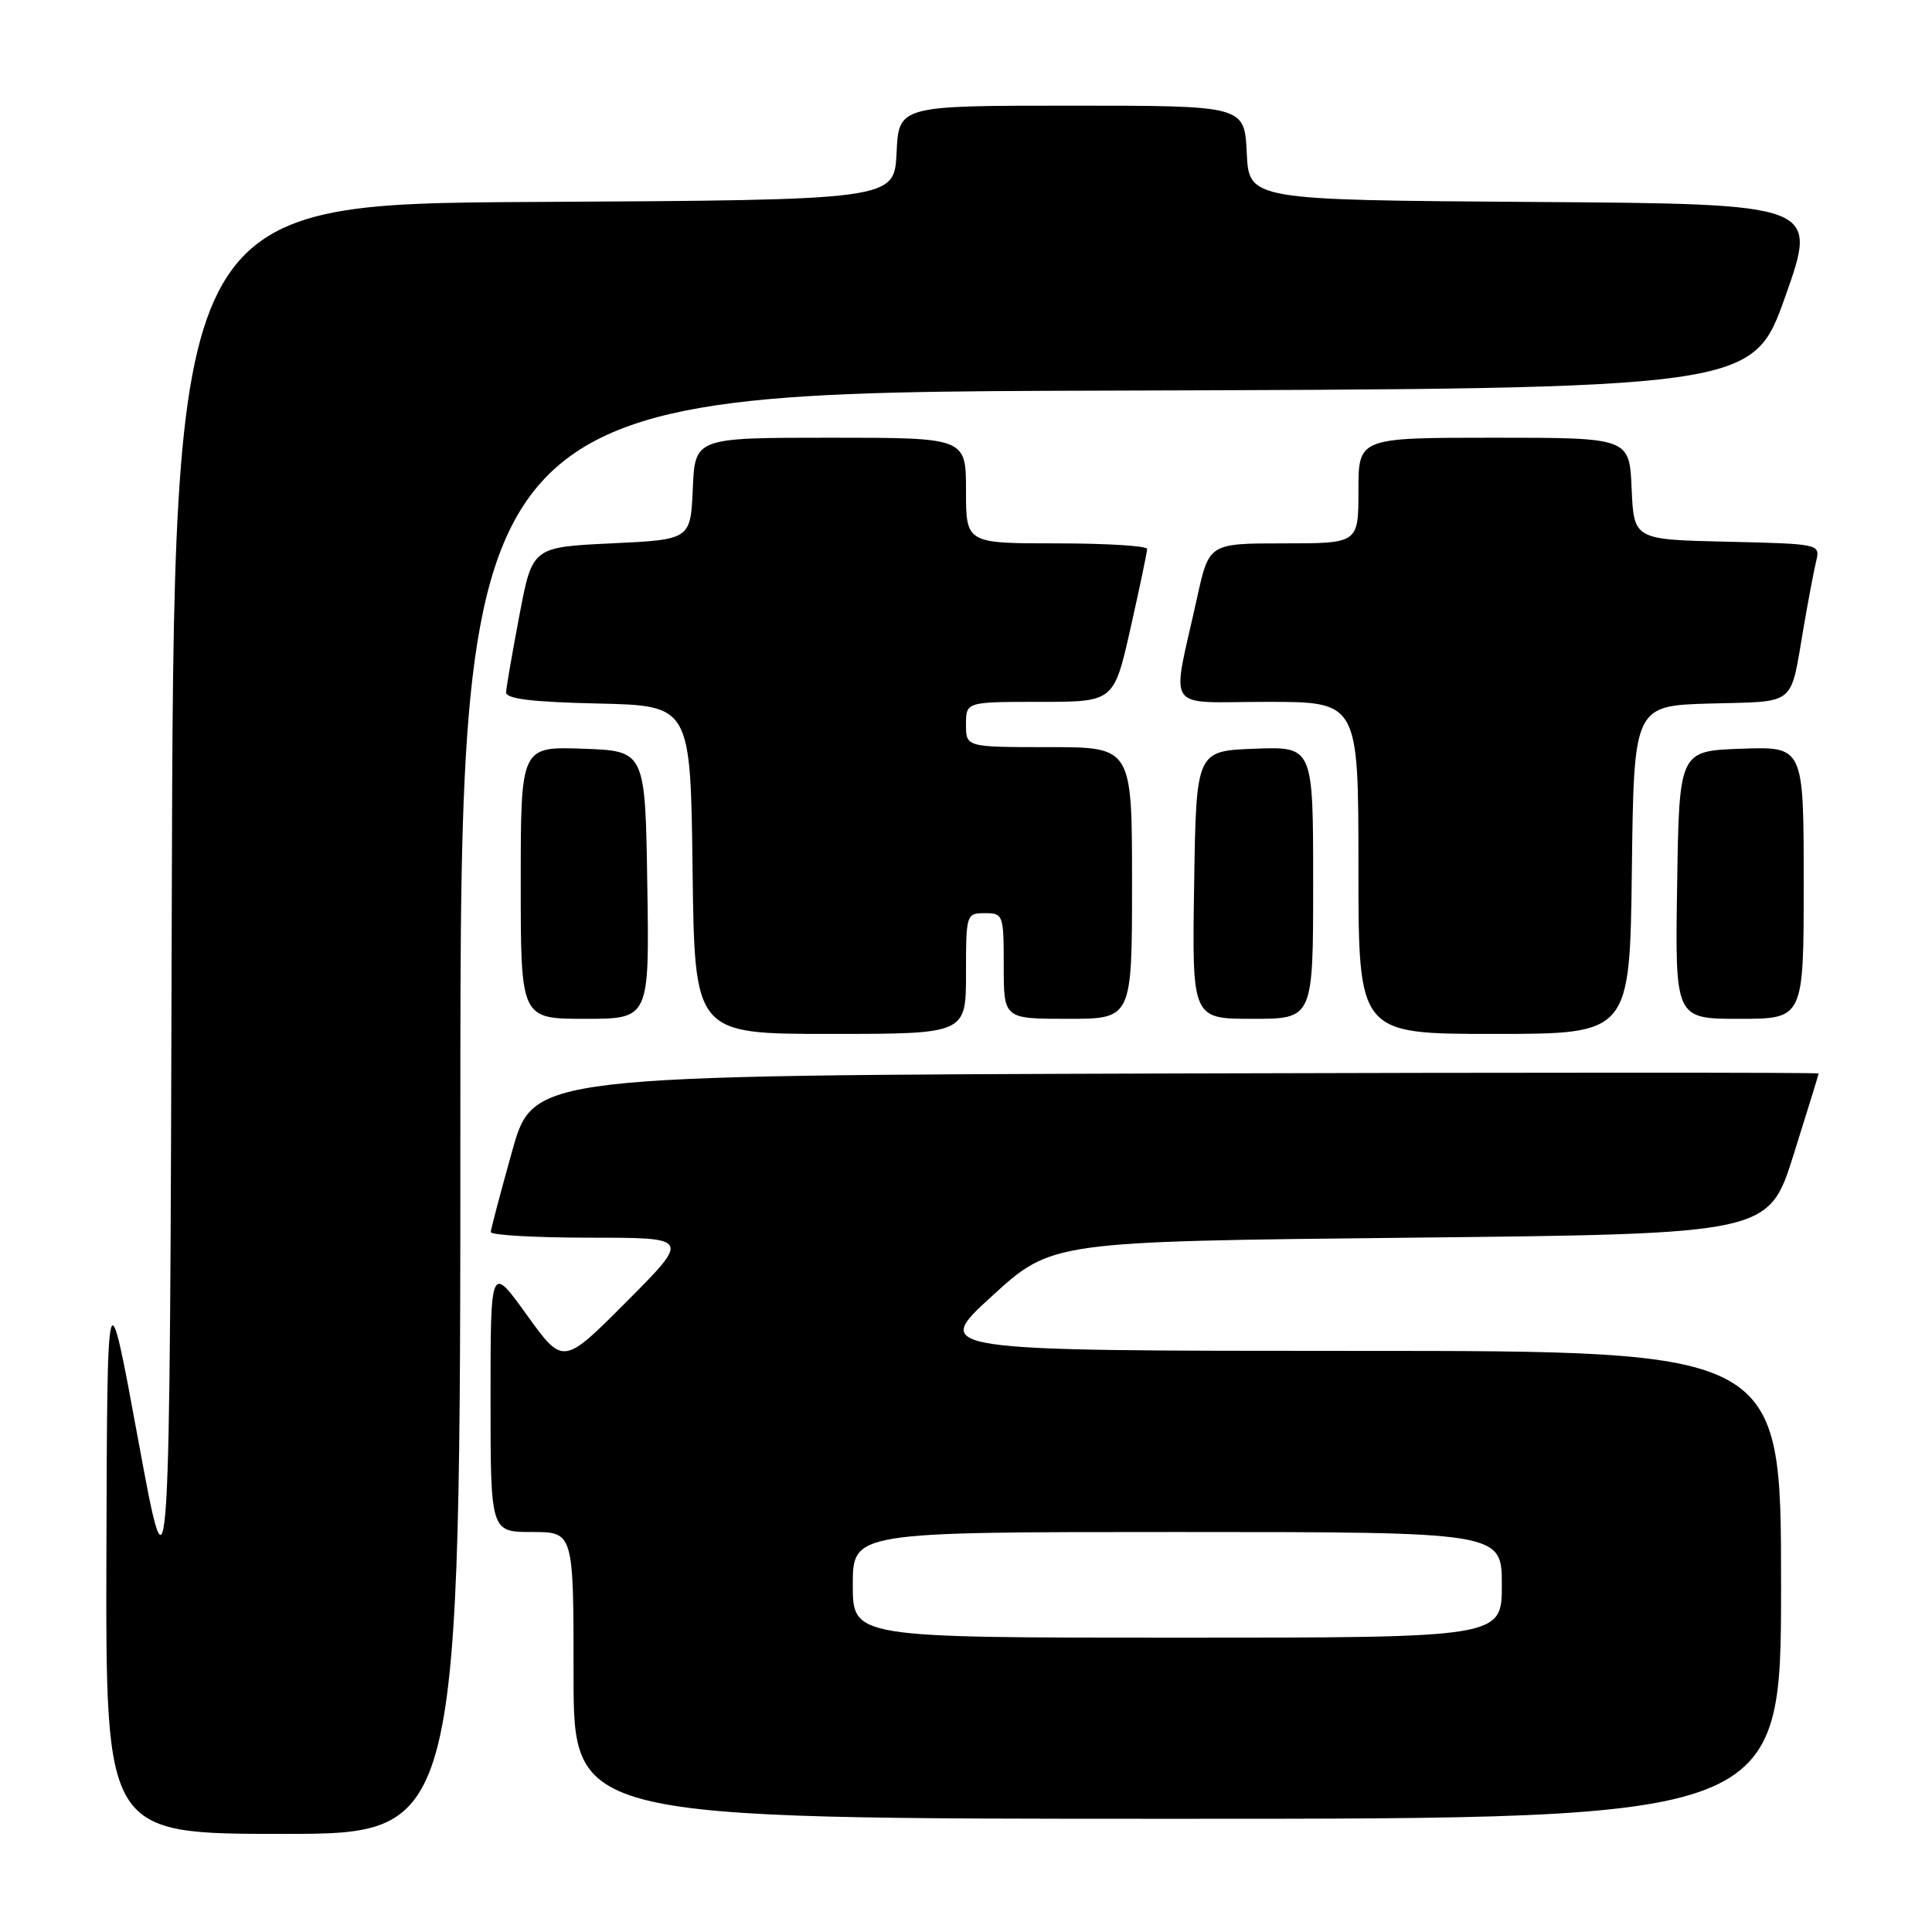 <?xml version="1.0" encoding="UTF-8" standalone="no"?>
<!DOCTYPE svg PUBLIC "-//W3C//DTD SVG 1.1//EN" "http://www.w3.org/Graphics/SVG/1.1/DTD/svg11.dtd" >
<svg xmlns="http://www.w3.org/2000/svg" xmlns:xlink="http://www.w3.org/1999/xlink" version="1.1" viewBox="0 0 256 256">
 <g >
 <path fill="currentColor"
d=" M 61.00 147.51 C 61.00 52.01 61.00 52.01 146.61 51.76 C 232.23 51.50 232.23 51.50 236.57 39.26 C 240.90 27.02 240.90 27.02 203.20 26.76 C 165.50 26.50 165.50 26.50 165.20 20.25 C 164.90 14.00 164.90 14.00 142.00 14.00 C 119.10 14.00 119.10 14.00 118.80 20.25 C 118.50 26.50 118.50 26.50 70.76 26.76 C 23.01 27.02 23.01 27.02 22.76 120.26 C 22.50 213.50 22.50 213.50 18.35 191.00 C 14.21 168.50 14.21 168.50 14.10 205.75 C 14.00 243.00 14.00 243.00 37.50 243.00 C 61.00 243.00 61.00 243.00 61.00 147.51 Z  M 236.00 210.00 C 236.00 179.00 236.00 179.00 179.75 179.00 C 123.50 178.99 123.50 178.99 131.43 171.75 C 139.37 164.50 139.37 164.50 186.87 164.00 C 234.36 163.50 234.36 163.50 237.66 153.00 C 239.48 147.22 240.97 142.38 240.98 142.24 C 240.99 142.10 202.68 142.10 155.83 142.24 C 70.67 142.50 70.67 142.50 67.87 152.50 C 66.33 158.00 65.05 162.84 65.03 163.25 C 65.01 163.66 70.95 164.00 78.23 164.00 C 91.46 164.00 91.46 164.00 83.04 172.46 C 74.62 180.92 74.62 180.92 69.81 174.24 C 65.00 167.55 65.00 167.55 65.00 185.28 C 65.00 203.00 65.00 203.00 70.50 203.00 C 76.00 203.00 76.00 203.00 76.00 222.00 C 76.00 241.00 76.00 241.00 156.00 241.00 C 236.00 241.00 236.00 241.00 236.00 210.00 Z  M 128.00 129.00 C 128.00 121.13 128.04 121.00 130.50 121.00 C 132.93 121.00 133.00 121.20 133.00 128.00 C 133.00 135.00 133.00 135.00 141.50 135.00 C 150.00 135.00 150.00 135.00 150.00 117.00 C 150.00 99.00 150.00 99.00 139.00 99.00 C 128.00 99.00 128.00 99.00 128.00 96.00 C 128.00 93.00 128.00 93.00 137.80 93.00 C 147.60 93.00 147.60 93.00 149.80 83.24 C 151.01 77.87 152.00 73.15 152.00 72.74 C 152.00 72.33 146.60 72.00 140.00 72.00 C 128.00 72.00 128.00 72.00 128.00 65.00 C 128.00 58.00 128.00 58.00 110.05 58.00 C 92.09 58.00 92.09 58.00 91.80 64.75 C 91.50 71.50 91.50 71.50 81.02 72.00 C 70.54 72.50 70.54 72.50 68.83 81.50 C 67.89 86.45 67.09 91.05 67.06 91.72 C 67.02 92.60 70.39 93.02 79.25 93.22 C 91.50 93.50 91.50 93.50 91.77 115.25 C 92.04 137.00 92.04 137.00 110.02 137.00 C 128.00 137.00 128.00 137.00 128.00 129.00 Z  M 216.23 115.25 C 216.50 93.50 216.50 93.50 226.69 93.22 C 238.19 92.90 237.17 93.74 239.01 83.00 C 239.63 79.42 240.37 75.50 240.67 74.28 C 241.19 72.09 241.04 72.06 228.85 71.78 C 216.50 71.50 216.50 71.50 216.20 64.75 C 215.91 58.00 215.91 58.00 197.95 58.00 C 180.00 58.00 180.00 58.00 180.00 65.00 C 180.00 72.00 180.00 72.00 170.10 72.00 C 160.20 72.00 160.20 72.00 158.61 79.25 C 155.21 94.68 154.08 93.00 167.88 93.00 C 180.00 93.00 180.00 93.00 180.00 115.00 C 180.00 137.00 180.00 137.00 197.98 137.00 C 215.96 137.00 215.96 137.00 216.23 115.25 Z  M 85.77 117.25 C 85.50 99.50 85.50 99.50 77.25 99.21 C 69.00 98.92 69.00 98.92 69.00 116.96 C 69.00 135.00 69.00 135.00 77.52 135.00 C 86.05 135.00 86.05 135.00 85.77 117.25 Z  M 174.00 116.96 C 174.00 98.92 174.00 98.92 166.25 99.21 C 158.50 99.50 158.50 99.50 158.23 117.25 C 157.95 135.00 157.95 135.00 165.98 135.00 C 174.00 135.00 174.00 135.00 174.00 116.96 Z  M 239.00 116.96 C 239.00 98.92 239.00 98.92 230.75 99.21 C 222.50 99.50 222.50 99.50 222.23 117.25 C 221.95 135.00 221.95 135.00 230.48 135.00 C 239.00 135.00 239.00 135.00 239.00 116.96 Z  M 113.00 210.00 C 113.00 203.00 113.00 203.00 156.00 203.00 C 199.00 203.00 199.00 203.00 199.00 210.00 C 199.00 217.00 199.00 217.00 156.00 217.00 C 113.00 217.00 113.00 217.00 113.00 210.00 Z "/>
</g>
</svg>